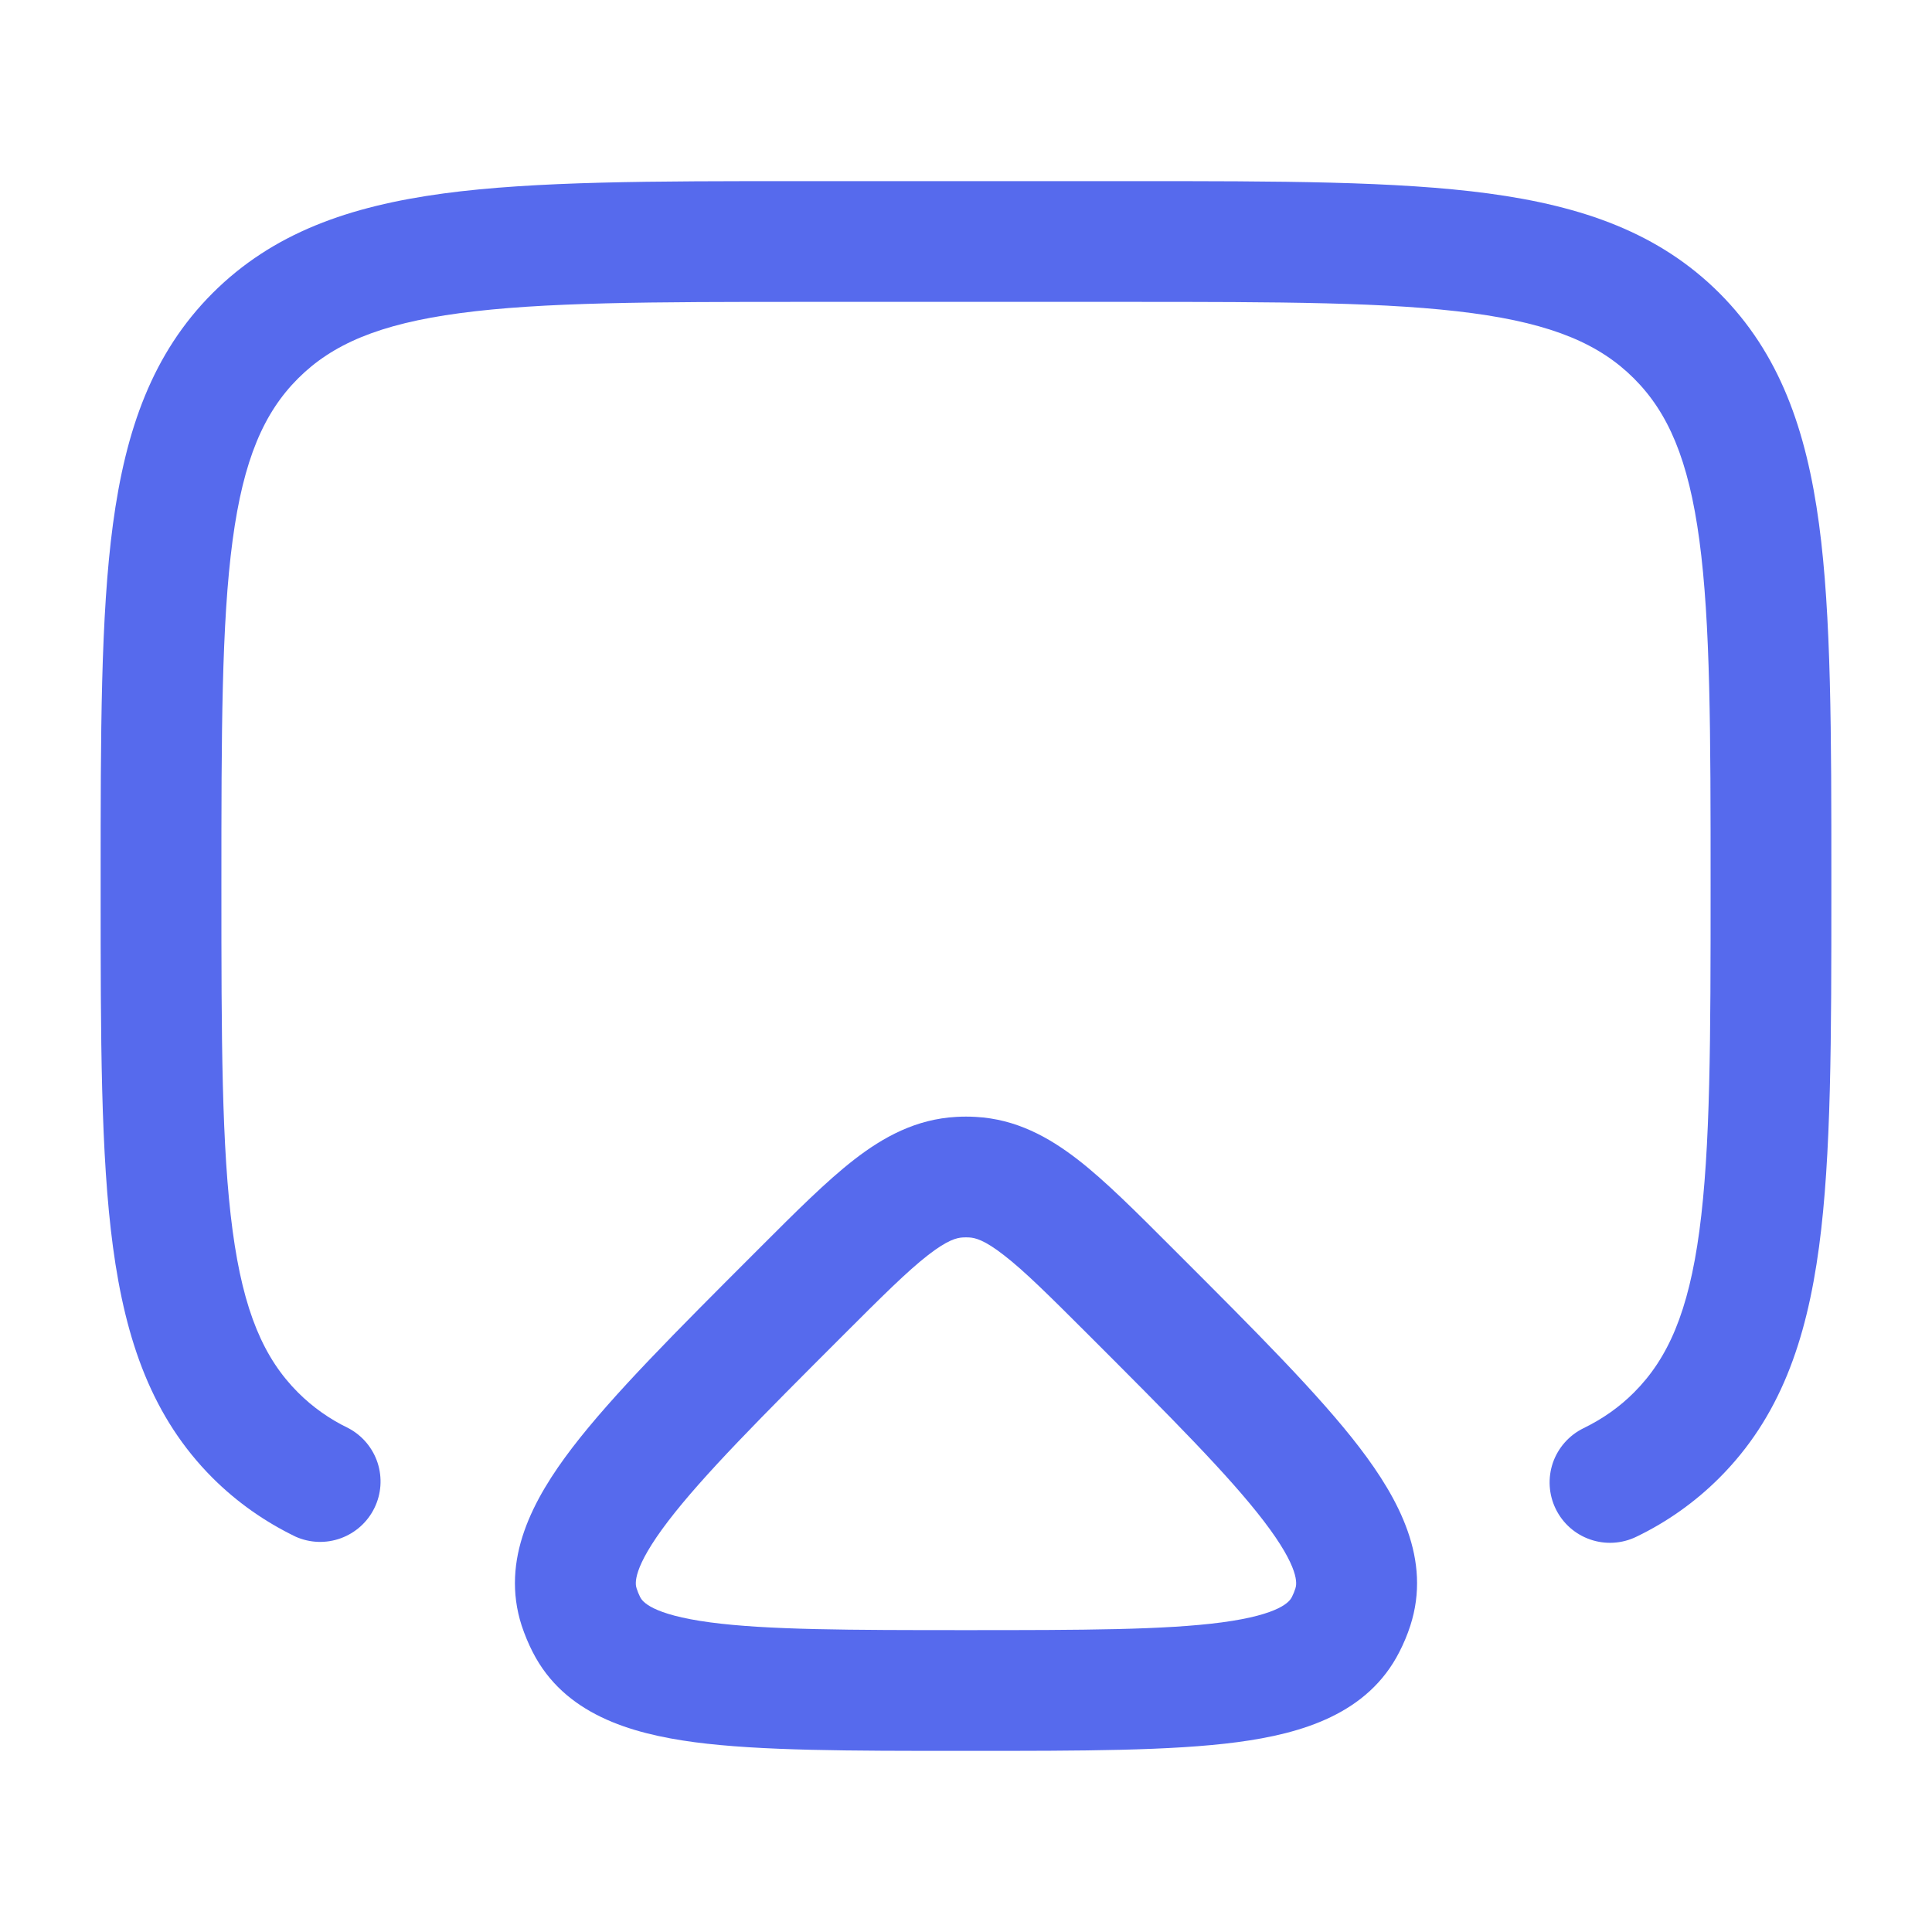 <svg width="32" height="32" viewBox="0 0 32 32" fill="none" xmlns="http://www.w3.org/2000/svg">
<path d="M13.259 3C10.808 3 8.867 3 7.348 3.204C5.785 3.415 4.52 3.857 3.521 4.855C2.524 5.853 2.081 7.119 1.871 8.681C1.667 10.201 1.667 12.141 1.667 14.592V14.741C1.667 17.192 1.667 19.133 1.871 20.652C2.081 22.215 2.524 23.48 3.521 24.479C3.927 24.883 4.383 25.203 4.896 25.452C5.133 25.558 5.402 25.567 5.645 25.478C5.889 25.389 6.089 25.209 6.202 24.976C6.316 24.743 6.334 24.475 6.254 24.228C6.173 23.982 6 23.776 5.771 23.655C5.461 23.506 5.179 23.307 4.936 23.064C4.372 22.5 4.033 21.727 3.853 20.385C3.669 19.016 3.667 17.209 3.667 14.667C3.667 12.124 3.669 10.319 3.853 8.947C4.033 7.607 4.372 6.833 4.936 6.269C5.5 5.705 6.273 5.367 7.615 5.187C8.985 5.003 10.791 5 13.333 5H18.667C21.209 5 23.016 5.003 24.387 5.187C25.727 5.367 26.5 5.705 27.064 6.269C27.628 6.833 27.967 7.607 28.147 8.948C28.331 10.319 28.333 12.124 28.333 14.667C28.333 17.209 28.331 19.015 28.147 20.387C27.967 21.727 27.628 22.5 27.064 23.064C26.824 23.304 26.552 23.497 26.229 23.655C25.991 23.771 25.808 23.977 25.721 24.227C25.635 24.478 25.651 24.753 25.767 24.991C25.883 25.23 26.089 25.413 26.34 25.499C26.591 25.586 26.866 25.569 27.104 25.453C27.613 25.208 28.078 24.878 28.477 24.479C29.477 23.48 29.919 22.215 30.129 20.652C30.333 19.132 30.333 17.192 30.333 14.741V14.592C30.333 12.141 30.333 10.2 30.129 8.681C29.919 7.119 29.476 5.853 28.479 4.855C27.48 3.857 26.215 3.415 24.652 3.204C23.132 3 21.192 3 18.741 3H13.259Z" fill="#566AED"/>
<path fill-rule="evenodd" clip-rule="evenodd" d="M16.157 18.499C16.052 18.493 15.947 18.493 15.843 18.499C15.173 18.535 14.632 18.831 14.145 19.209C13.689 19.563 13.185 20.067 12.603 20.649L12.501 20.751C11.2 22.052 10.149 23.103 9.48 23.977C8.827 24.831 8.287 25.832 8.641 26.927C8.691 27.076 8.751 27.223 8.823 27.363C9.344 28.387 10.433 28.713 11.501 28.856C12.592 29 14.077 29 15.919 29H16.08C17.921 29 19.408 29 20.499 28.855C21.565 28.713 22.655 28.388 23.177 27.363C23.249 27.223 23.311 27.076 23.359 26.927C23.713 25.833 23.172 24.832 22.519 23.977C21.851 23.104 20.799 22.052 19.497 20.751L19.397 20.651C18.813 20.067 18.311 19.563 17.855 19.209C17.367 18.831 16.827 18.535 16.157 18.499ZM15.947 20.496C15.982 20.494 16.018 20.494 16.053 20.496C16.149 20.501 16.303 20.536 16.627 20.789C16.973 21.056 17.387 21.469 18.027 22.108C19.4 23.481 20.353 24.437 20.931 25.192C21.533 25.979 21.479 26.237 21.456 26.309C21.44 26.359 21.42 26.408 21.396 26.455C21.361 26.521 21.217 26.741 20.236 26.872C19.292 26.997 17.941 27 16 27C14.059 27 12.707 26.997 11.765 26.872C10.783 26.741 10.639 26.521 10.604 26.455C10.58 26.407 10.56 26.358 10.544 26.308C10.52 26.237 10.467 25.98 11.069 25.192C11.647 24.437 12.6 23.48 13.973 22.108C14.613 21.468 15.027 21.056 15.372 20.788C15.697 20.536 15.849 20.501 15.947 20.496Z" fill="#566AED"/>
</svg>
